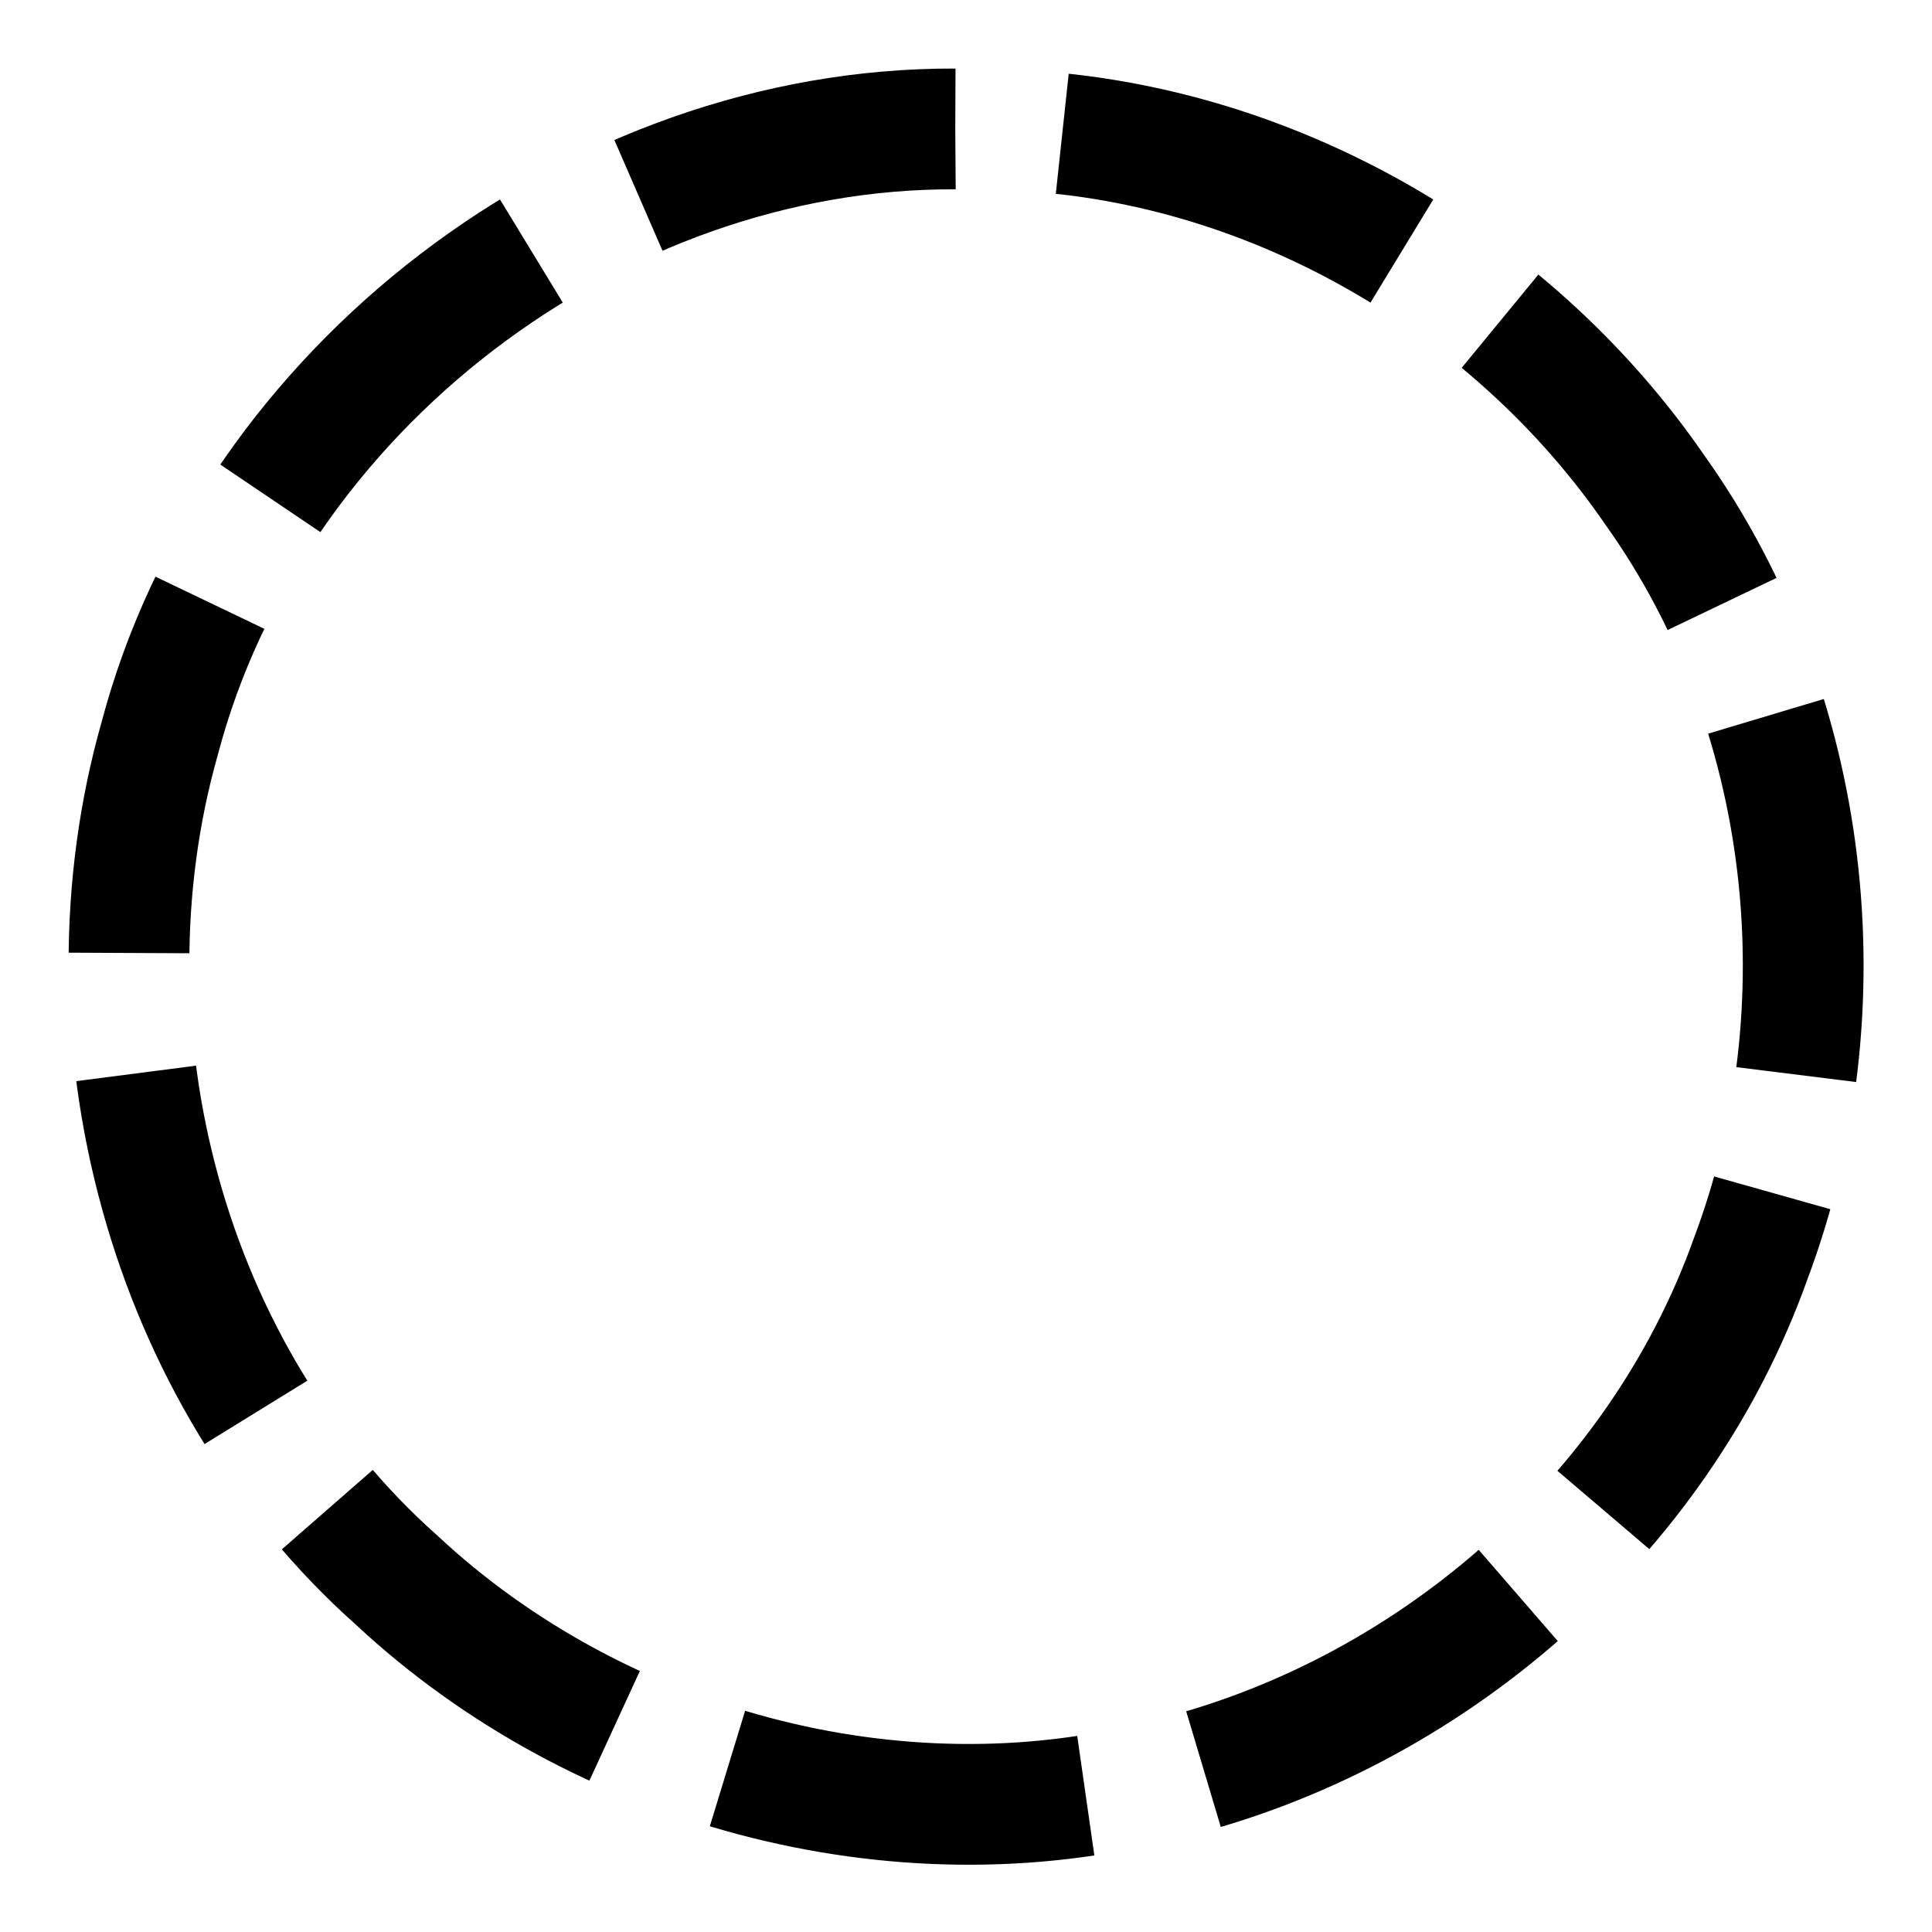 <svg xmlns="http://www.w3.org/2000/svg" width="512" height="512"><defs><linearGradient><stop offset="0" stop-color="#2b2b2b"/><stop offset="1" stop-color="#0d0d0d"/></linearGradient><filter x="-1.2" width="3.4" y="-1.2" height="3.4"><feGaussianBlur stdDeviation="64"/></filter></defs><path d="M253.156 34.169c-95.543-.397-186.335 68.956-210.793 161.371-22.267 78.379 1.664 168.902 62.762 223.222 53.16 49.599 132.194 71.305 203.065 52.952 70.344-16.84 131.282-69.681 155.672-137.917 25.123-66.64 16.268-145.502-25.111-203.659-38.414-56.045-103.429-93.275-171.596-95.72-4.662-.242-9.332-.329-14-.25z" stroke="#000" stroke-width="32" stroke-dasharray="96,32" stroke-dashoffset="9.6" fill="none"/></svg>